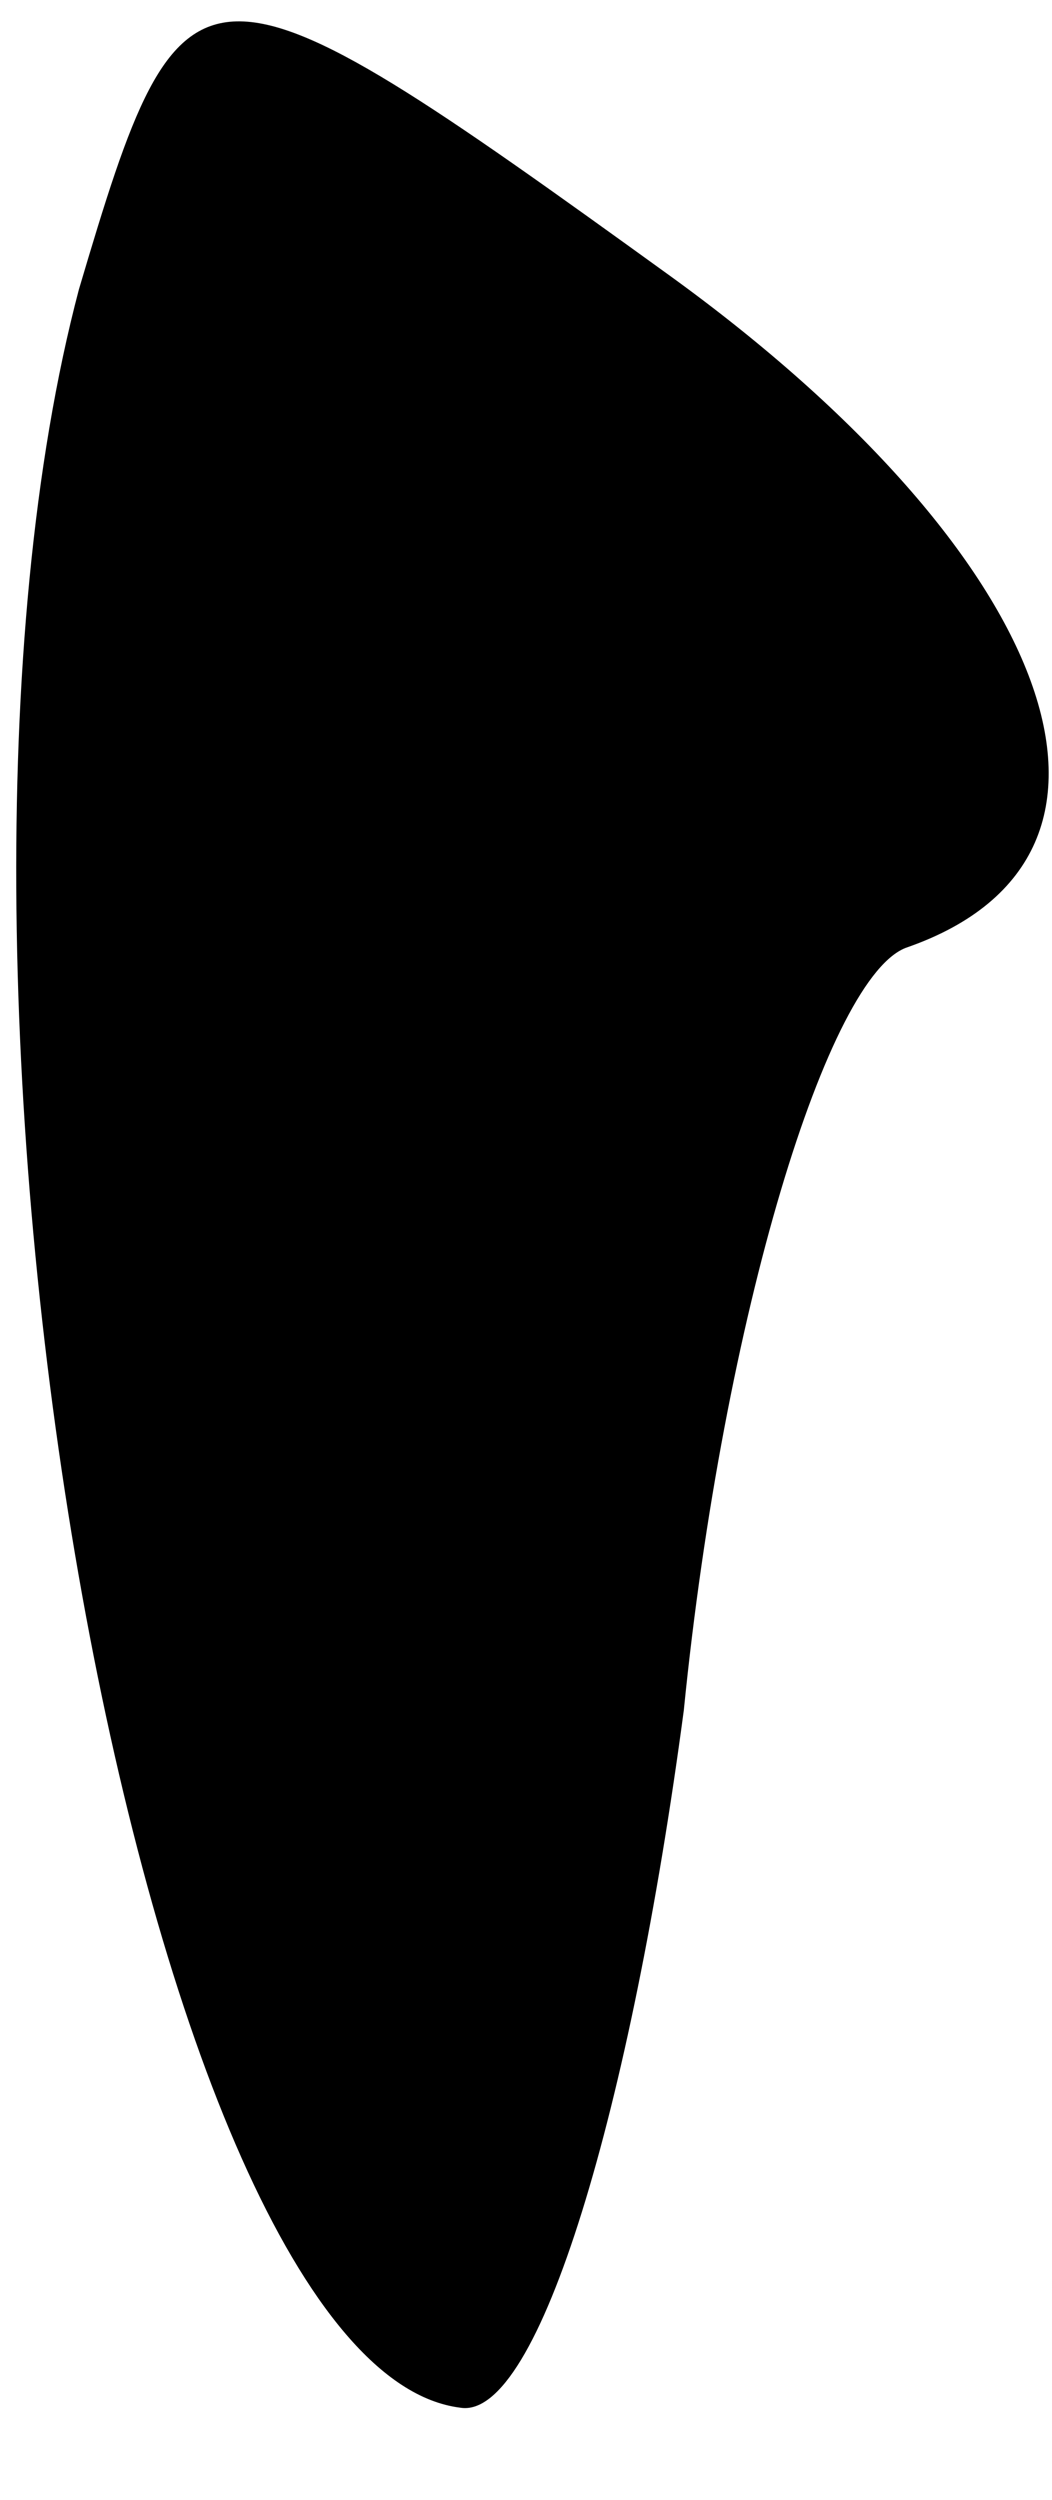 <?xml version="1.0" standalone="no"?>
<!DOCTYPE svg PUBLIC "-//W3C//DTD SVG 20010904//EN"
 "http://www.w3.org/TR/2001/REC-SVG-20010904/DTD/svg10.dtd">
<svg version="1.0" xmlns="http://www.w3.org/2000/svg"
 width="8pt" height="19pt" viewBox="0 0 8 19"
 preserveAspectRatio="xMidYMid meet">
<g transform="translate(0,19) scale(0.1,-0.1)"
fill="#000000" stroke="none">
<path fill="#000000" stroke="none" d="M6 168 c-14 -53 5 -158 29 -161 6 -1
13 23 17 53 3 30 11 56 17 58 20 7 11 30 -18 51 -36 26 -37 26 -45 -1z"/>
</g>
</svg>
